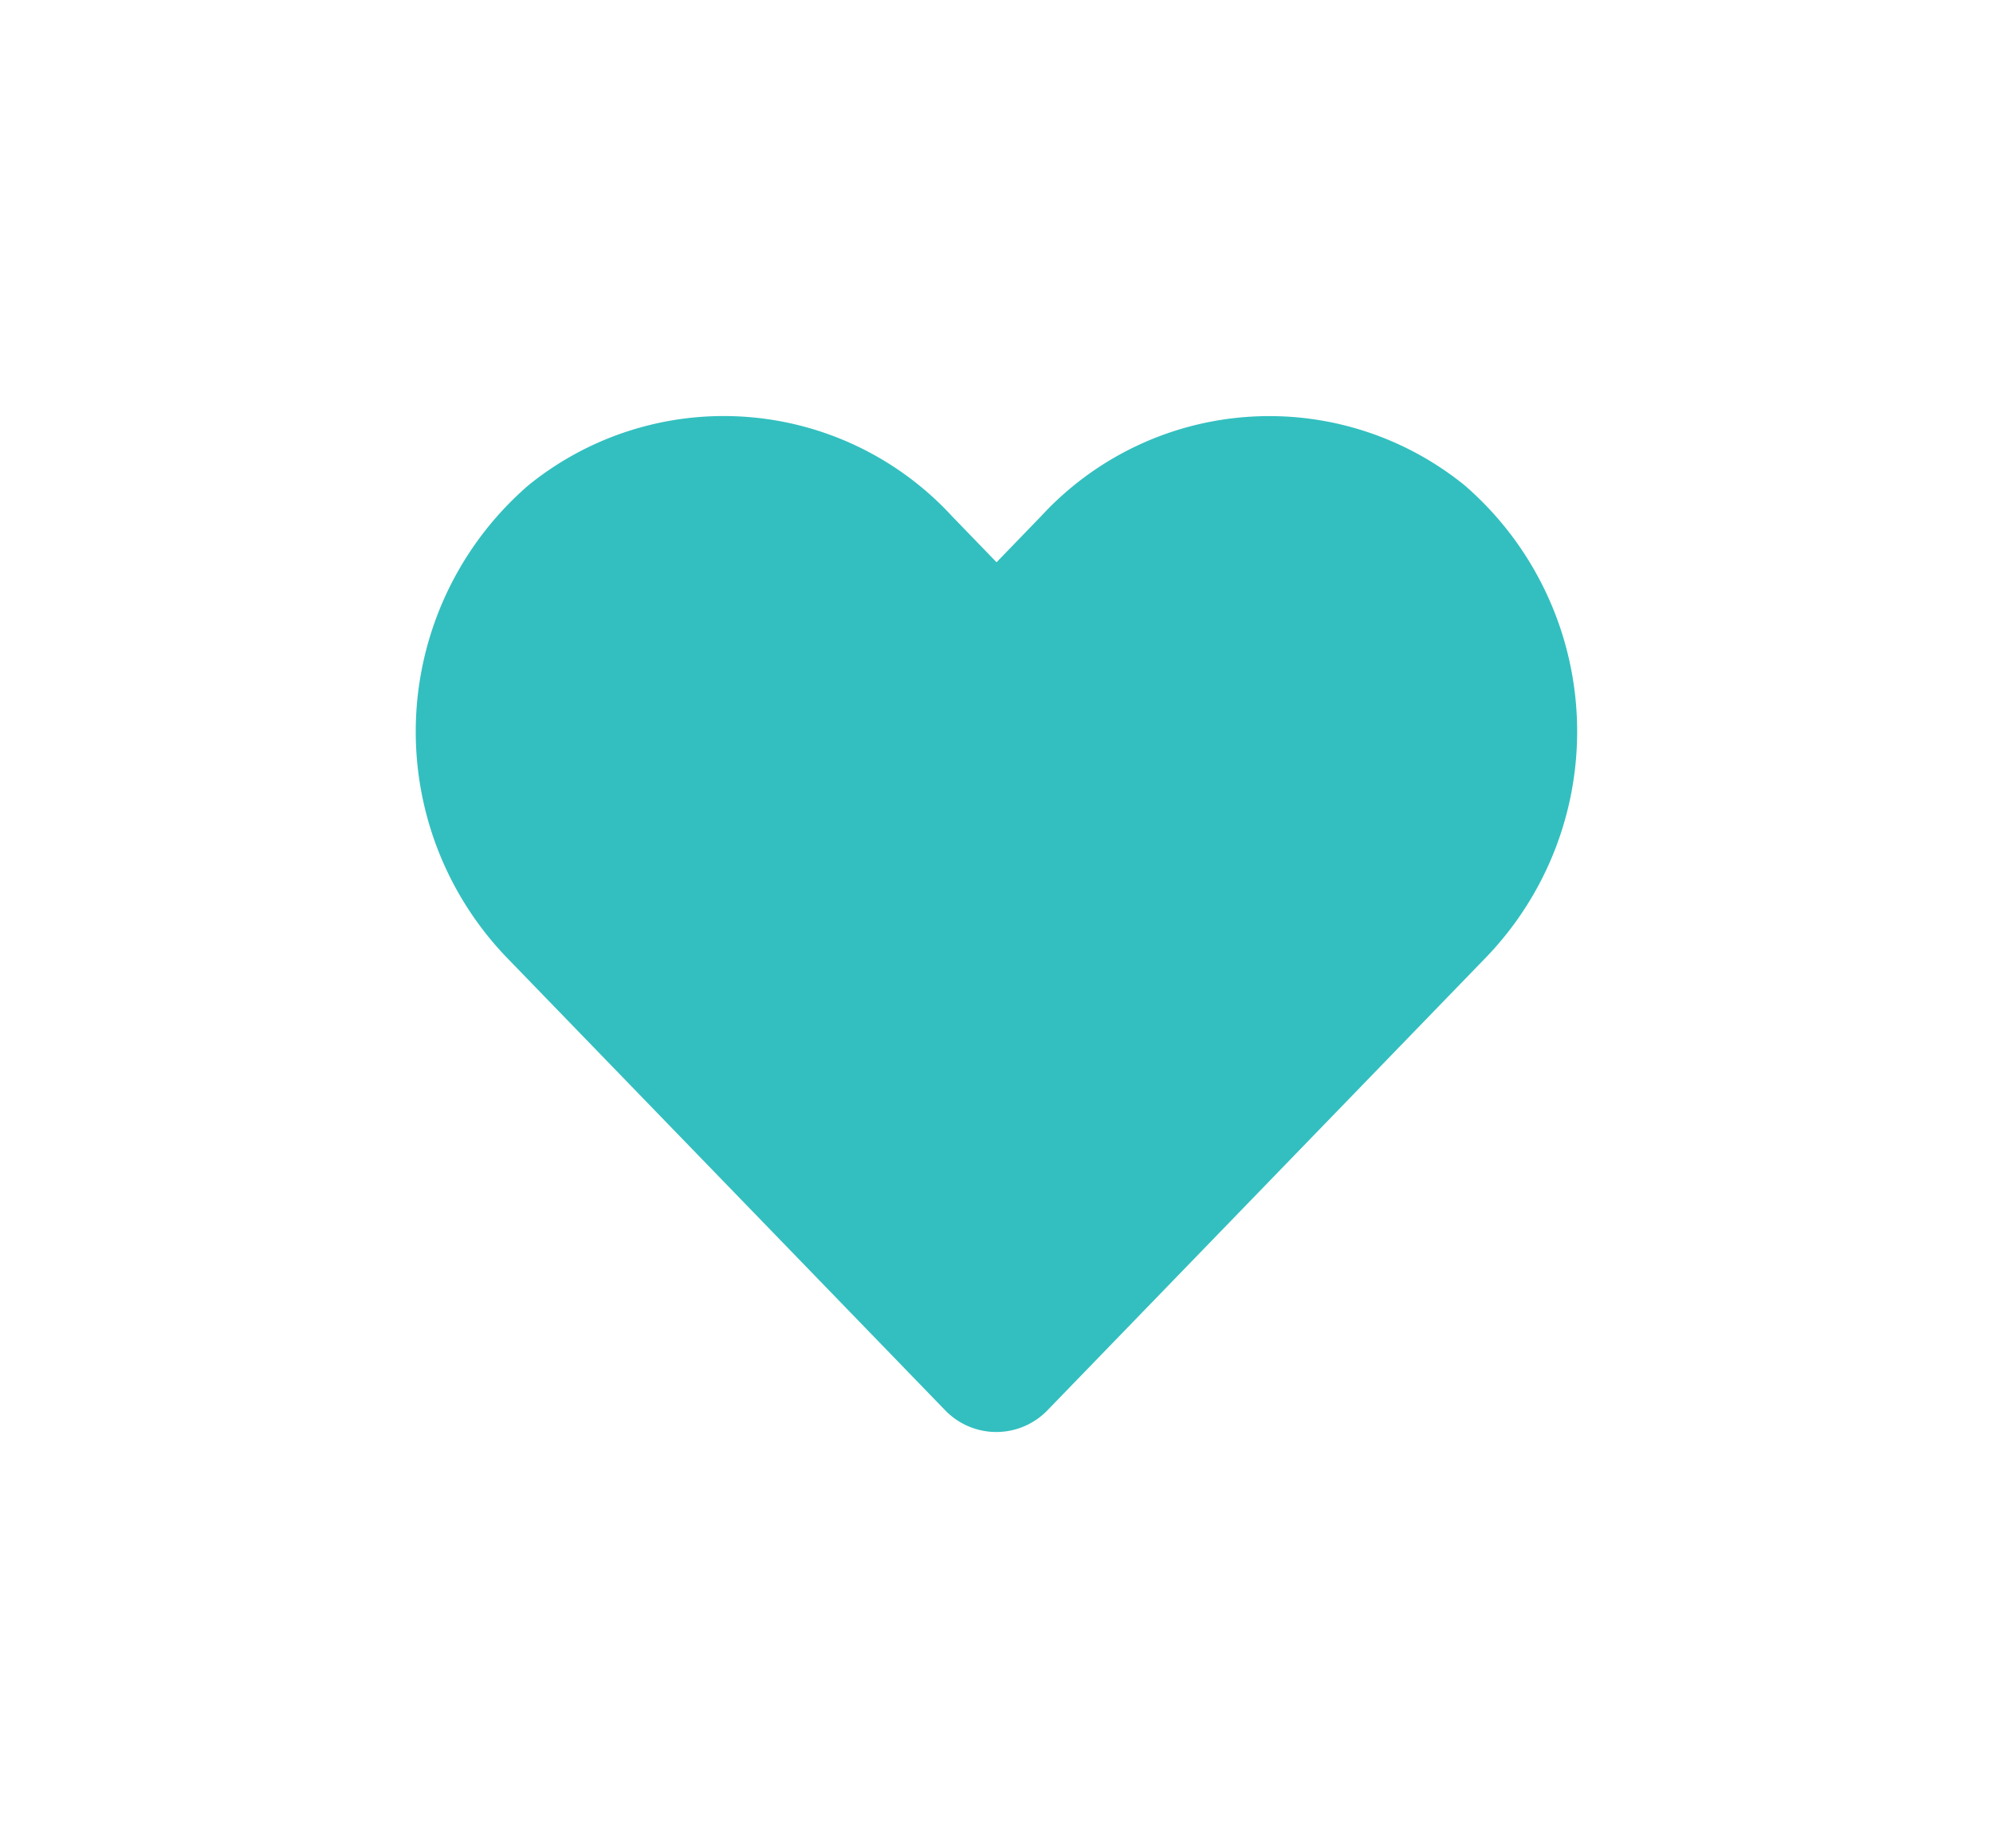 <svg xmlns="http://www.w3.org/2000/svg" xmlns:xlink="http://www.w3.org/1999/xlink" width="43.14" height="39.998" viewBox="0 0 43.14 39.998">
  <defs>
    <filter id="active-heart" x="0" y="0" width="43.14" height="39.998" filterUnits="userSpaceOnUse">
      <feOffset dy="3" input="SourceAlpha"/>
      <feGaussianBlur stdDeviation="3" result="blur"/>
      <feFlood flood-opacity="0.161"/>
      <feComposite operator="in" in2="blur"/>
      <feComposite in="SourceGraphic"/>
    </filter>
  </defs>
  <g transform="matrix(1, 0, 0, 1, 0, 0)" filter="url(#active-heart)">
    <path id="active-heart-2" data-name="active-heart" d="M22.7,3.752a6.715,6.715,0,0,0-9.162.668l-.967,1-.967-1A6.714,6.714,0,0,0,2.44,3.752,7.051,7.051,0,0,0,1.954,13.96l9.5,9.81a1.539,1.539,0,0,0,2.224,0l9.5-9.81A7.046,7.046,0,0,0,22.7,3.752Z" transform="translate(9 3.75)" fill="#33bfbf"/>
  </g>
</svg>
